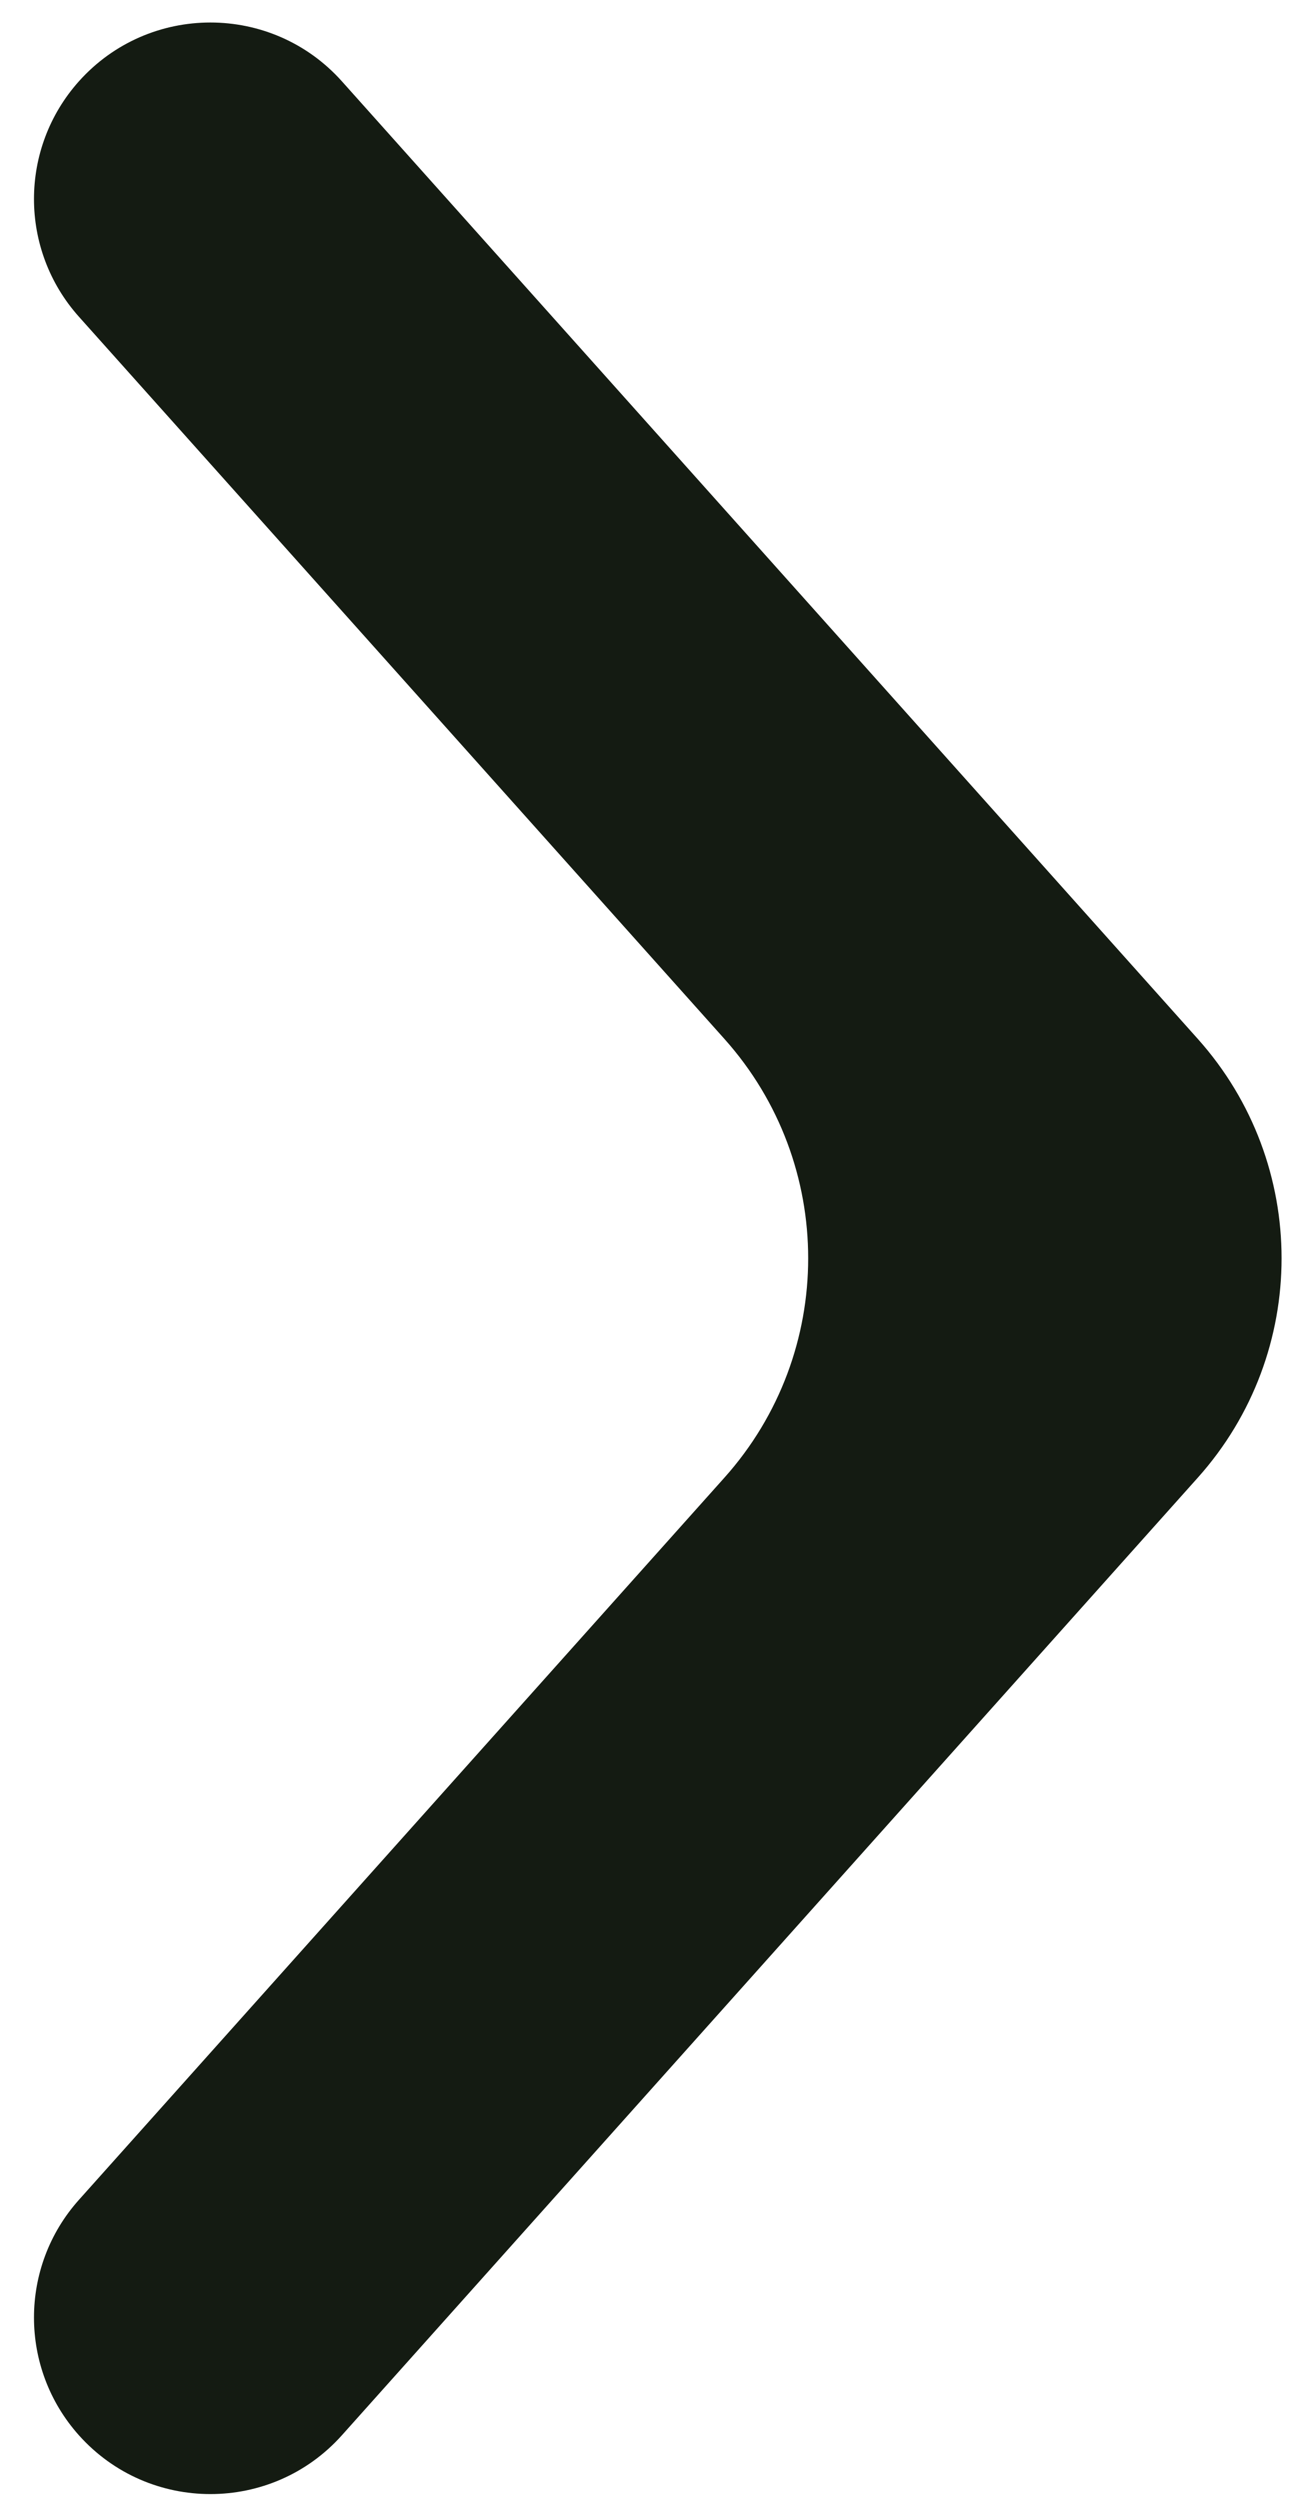 <svg width="20" height="38" viewBox="0 0 20 38" fill="none" xmlns="http://www.w3.org/2000/svg">
<path id="Vector" d="M18.219 22.459C19.916 20.561 19.916 17.691 18.219 15.793L5.2 1.236C4.133 0.044 2.267 0.044 1.2 1.236C0.289 2.255 0.289 3.795 1.2 4.814L11.019 15.793C12.716 17.691 12.716 20.561 11.019 22.459L1.2 33.438C0.289 34.456 0.289 35.997 1.2 37.016C2.267 38.208 4.133 38.208 5.2 37.016L18.219 22.459Z" fill="#141B12"/>
</svg>
